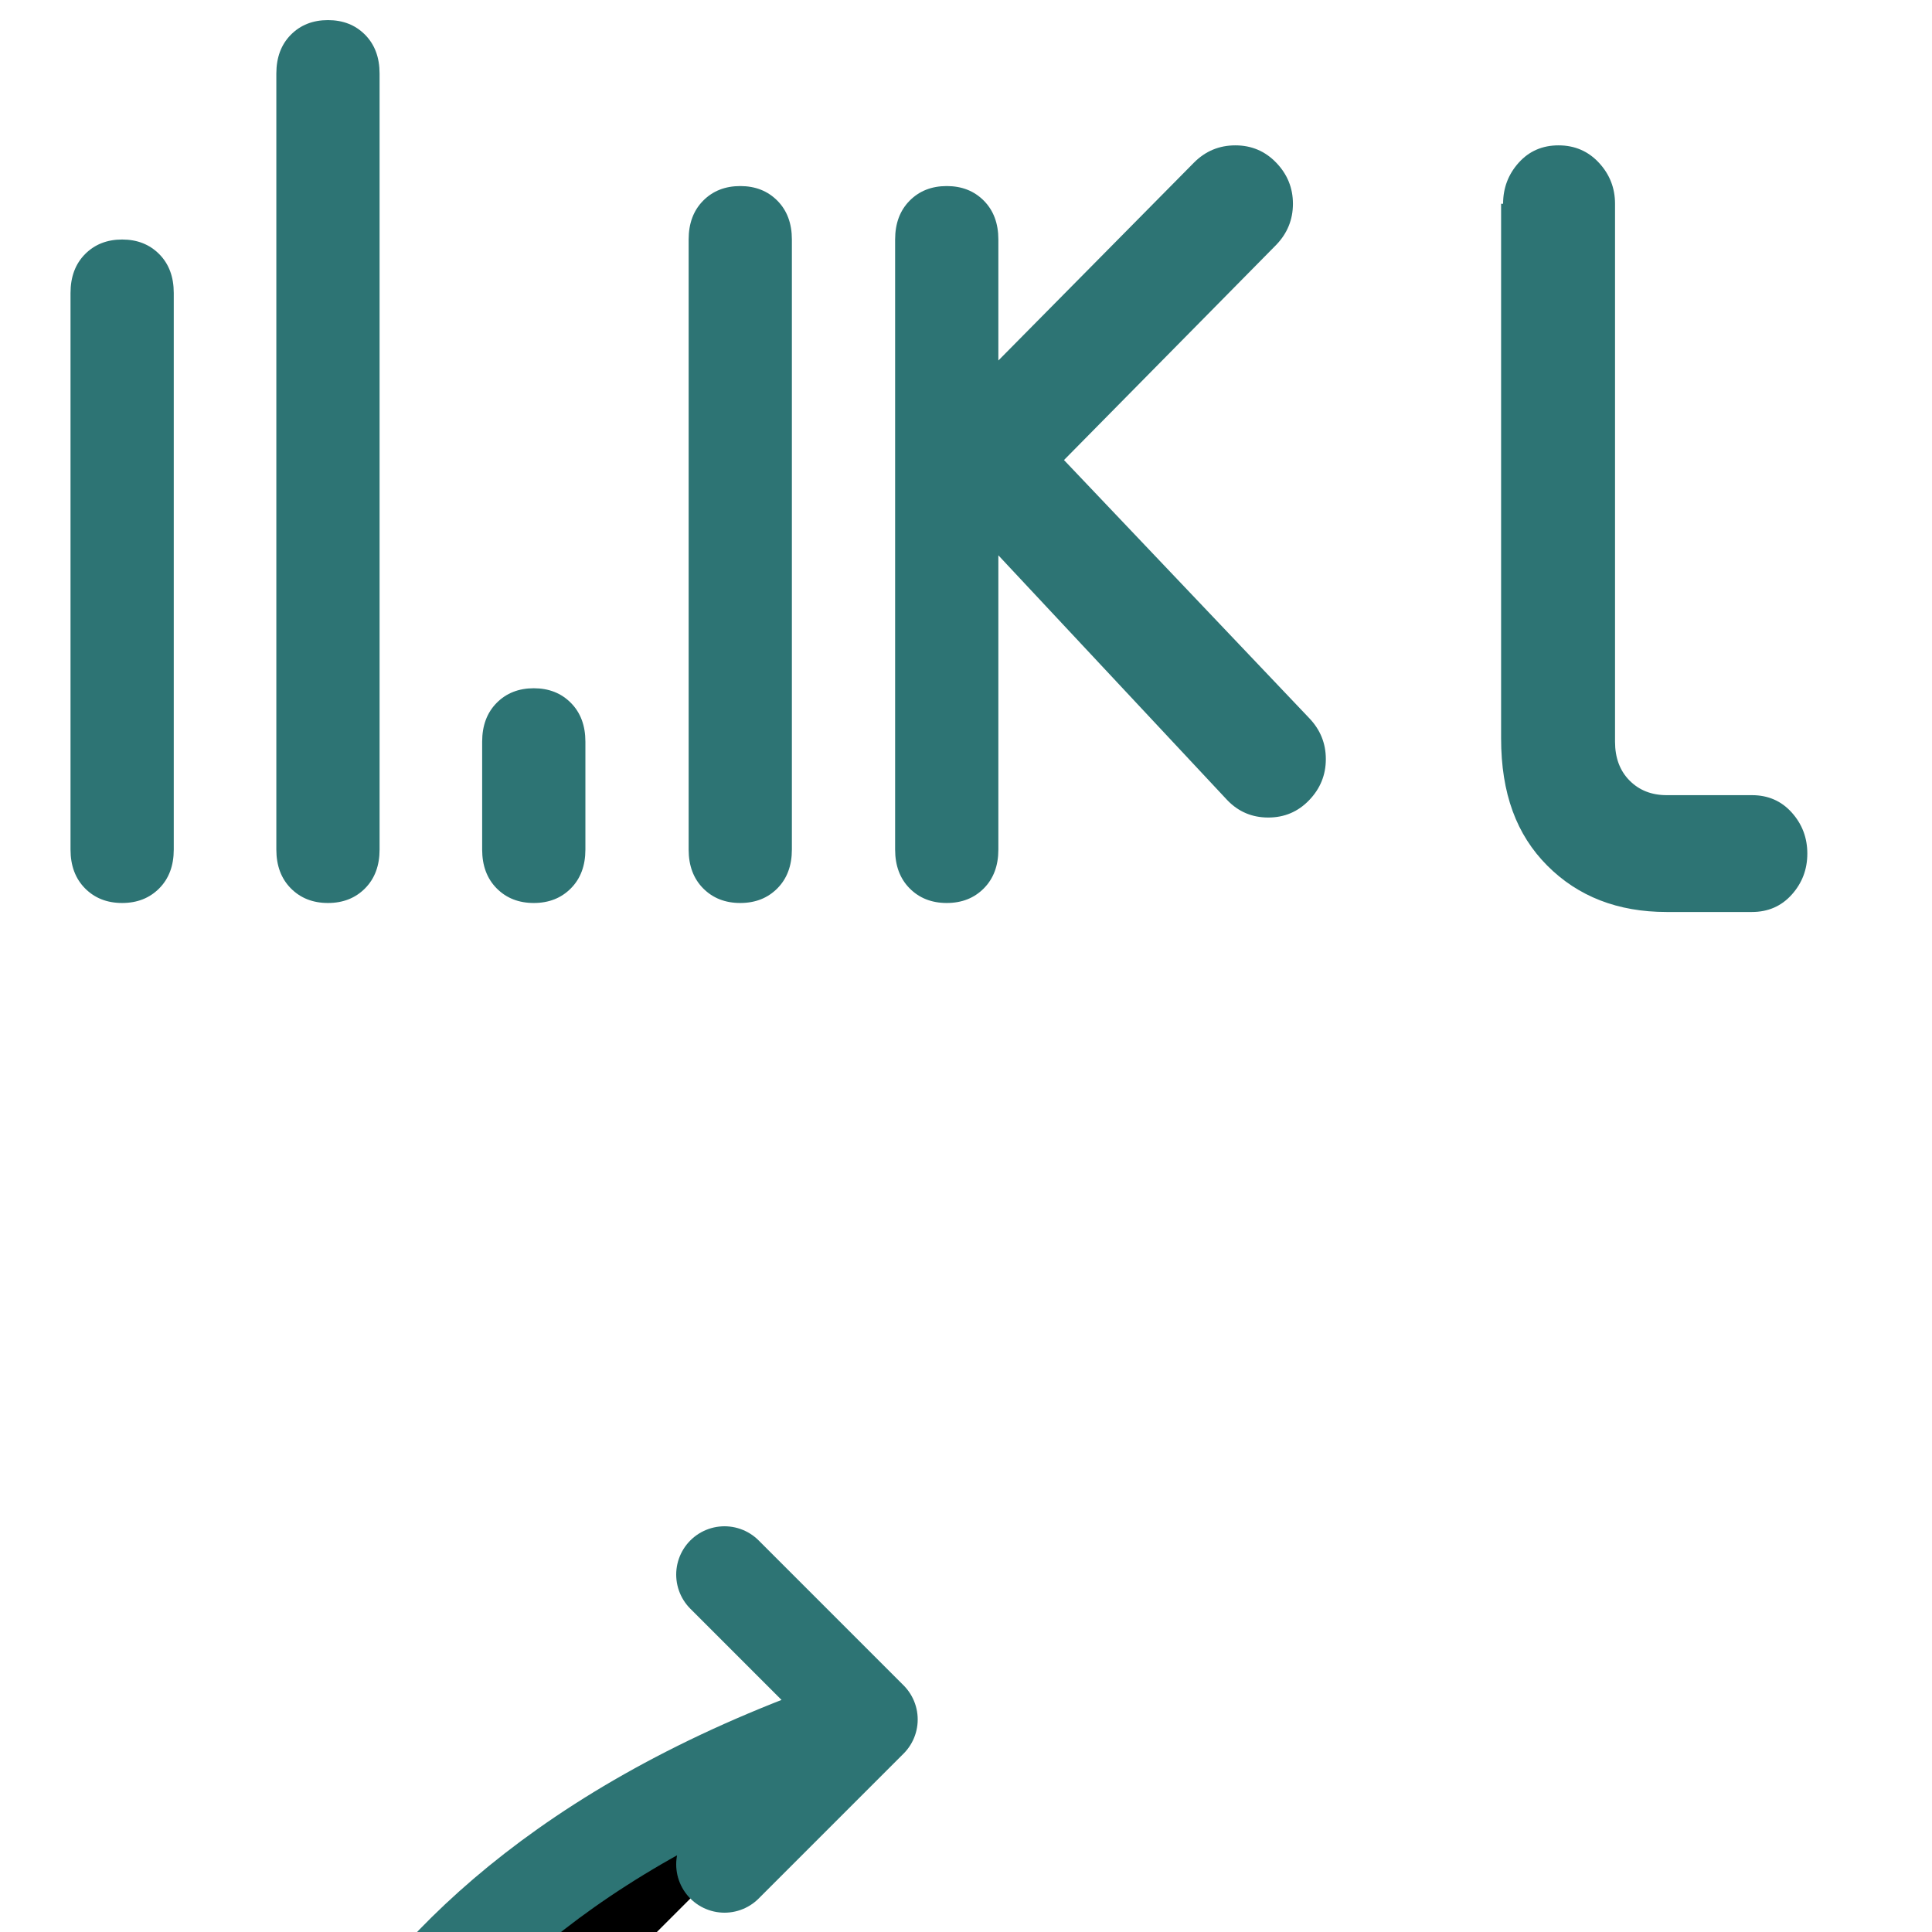 <?xml version="1.0" encoding="UTF-8"?>
<svg width="500" height="500" viewBox="0 0 500 500" xmlns="http://www.w3.org/2000/svg">
  <path d="M124.781 191.953C124.781 187.785 126.031 184.437 128.531 181.91C131.031 179.383 134.234 178.12 138.141 178.12C142.047 178.12 145.25 179.383 147.75 181.91C150.25 184.437 151.5 187.785 151.5 191.953V219.859C151.5 224.027 150.25 227.375 147.75 229.902C145.25 232.43 142.047 233.693 138.141 233.693C134.234 233.693 131.031 232.43 128.531 229.902C126.031 227.375 124.781 224.027 124.781 219.859V191.953ZM71.516 19.039C71.516 14.871 72.766 11.523 75.266 8.996C77.766 6.469 80.969 5.205 84.875 5.205C88.781 5.205 91.984 6.469 94.484 8.996C96.984 11.523 98.234 14.871 98.234 19.039V219.859C98.234 224.027 96.984 227.375 94.484 229.902C91.984 232.43 88.781 233.693 84.875 233.693C80.969 233.693 77.766 232.43 75.266 229.902C72.766 227.375 71.516 224.027 71.516 219.859V19.039ZM18.25 75.82C18.25 71.652 19.5 68.305 22 65.777C24.5 63.25 27.703 61.986 31.609 61.986C35.516 61.986 38.719 63.25 41.219 65.777C43.719 68.305 44.969 71.652 44.969 75.82V219.859C44.969 224.027 43.719 227.375 41.219 229.902C38.719 232.43 35.516 233.693 31.609 233.693C27.703 233.693 24.5 232.43 22 229.902C19.5 227.375 18.25 224.027 18.25 219.859V75.82ZM178.219 61.986C178.219 57.818 179.469 54.471 181.969 51.943C184.469 49.416 187.672 48.152 191.578 48.152C195.484 48.152 198.688 49.416 201.188 51.943C203.688 54.471 204.938 57.818 204.938 61.986V219.859C204.938 224.027 203.688 227.375 201.188 229.902C198.688 232.43 195.484 233.693 191.578 233.693C187.672 233.693 184.469 232.43 181.969 229.902C179.469 227.375 178.219 224.027 178.219 219.859V61.986ZM231.656 61.986C231.656 57.818 232.906 54.471 235.406 51.943C237.906 49.416 241.109 48.152 245.016 48.152C248.922 48.152 252.125 49.416 254.625 51.943C257.125 54.471 258.375 57.818 258.375 61.986V93.299L308.969 42.113C311.938 39.117 315.516 37.619 319.703 37.619C323.891 37.619 327.422 39.117 330.297 42.113C333.172 45.109 334.609 48.65 334.609 52.736C334.609 56.822 333.172 60.363 330.297 63.359L275.359 119.059L338.812 185.836C341.688 188.832 343.125 192.373 343.125 196.459C343.125 200.545 341.688 204.086 338.812 207.082C335.938 210.078 332.406 211.576 328.219 211.576C324.031 211.576 320.5 210.078 317.625 207.082L258.375 143.715V219.859C258.375 224.027 257.125 227.375 254.625 229.902C252.125 232.43 248.922 233.693 245.016 233.693C241.109 233.693 237.906 232.43 235.406 229.902C232.906 227.375 231.656 224.027 231.656 219.859V61.986ZM389 52.736C389 48.65 390.344 45.109 393.031 42.113C395.719 39.117 399.156 37.619 403.344 37.619C407.531 37.619 411.016 39.117 413.797 42.113C416.578 45.109 417.969 48.65 417.969 52.736V191.953C417.969 196.121 419.219 199.469 421.719 201.996C424.219 204.523 427.422 205.787 431.328 205.787H453.391C457.578 205.787 461.016 207.285 463.703 210.281C466.391 213.277 467.734 216.818 467.734 220.904C467.734 224.99 466.391 228.531 463.703 231.527C461.016 234.523 457.578 236.021 453.391 236.021H431.328C418.703 236.021 408.406 232.023 400.438 224.027C392.469 216.031 388.484 205.377 388.484 191.064V52.736H389Z" 
  fill="#2D7474"/>
  <path d="M150 750C150 750 150 550 450 450M450 450L375 375M450 450L375 525" stroke="#2D7474" stroke-width="50" stroke-linecap="round" stroke-linejoin="round" transform="translate(0, 220) scale(0.5)"/>
</svg>